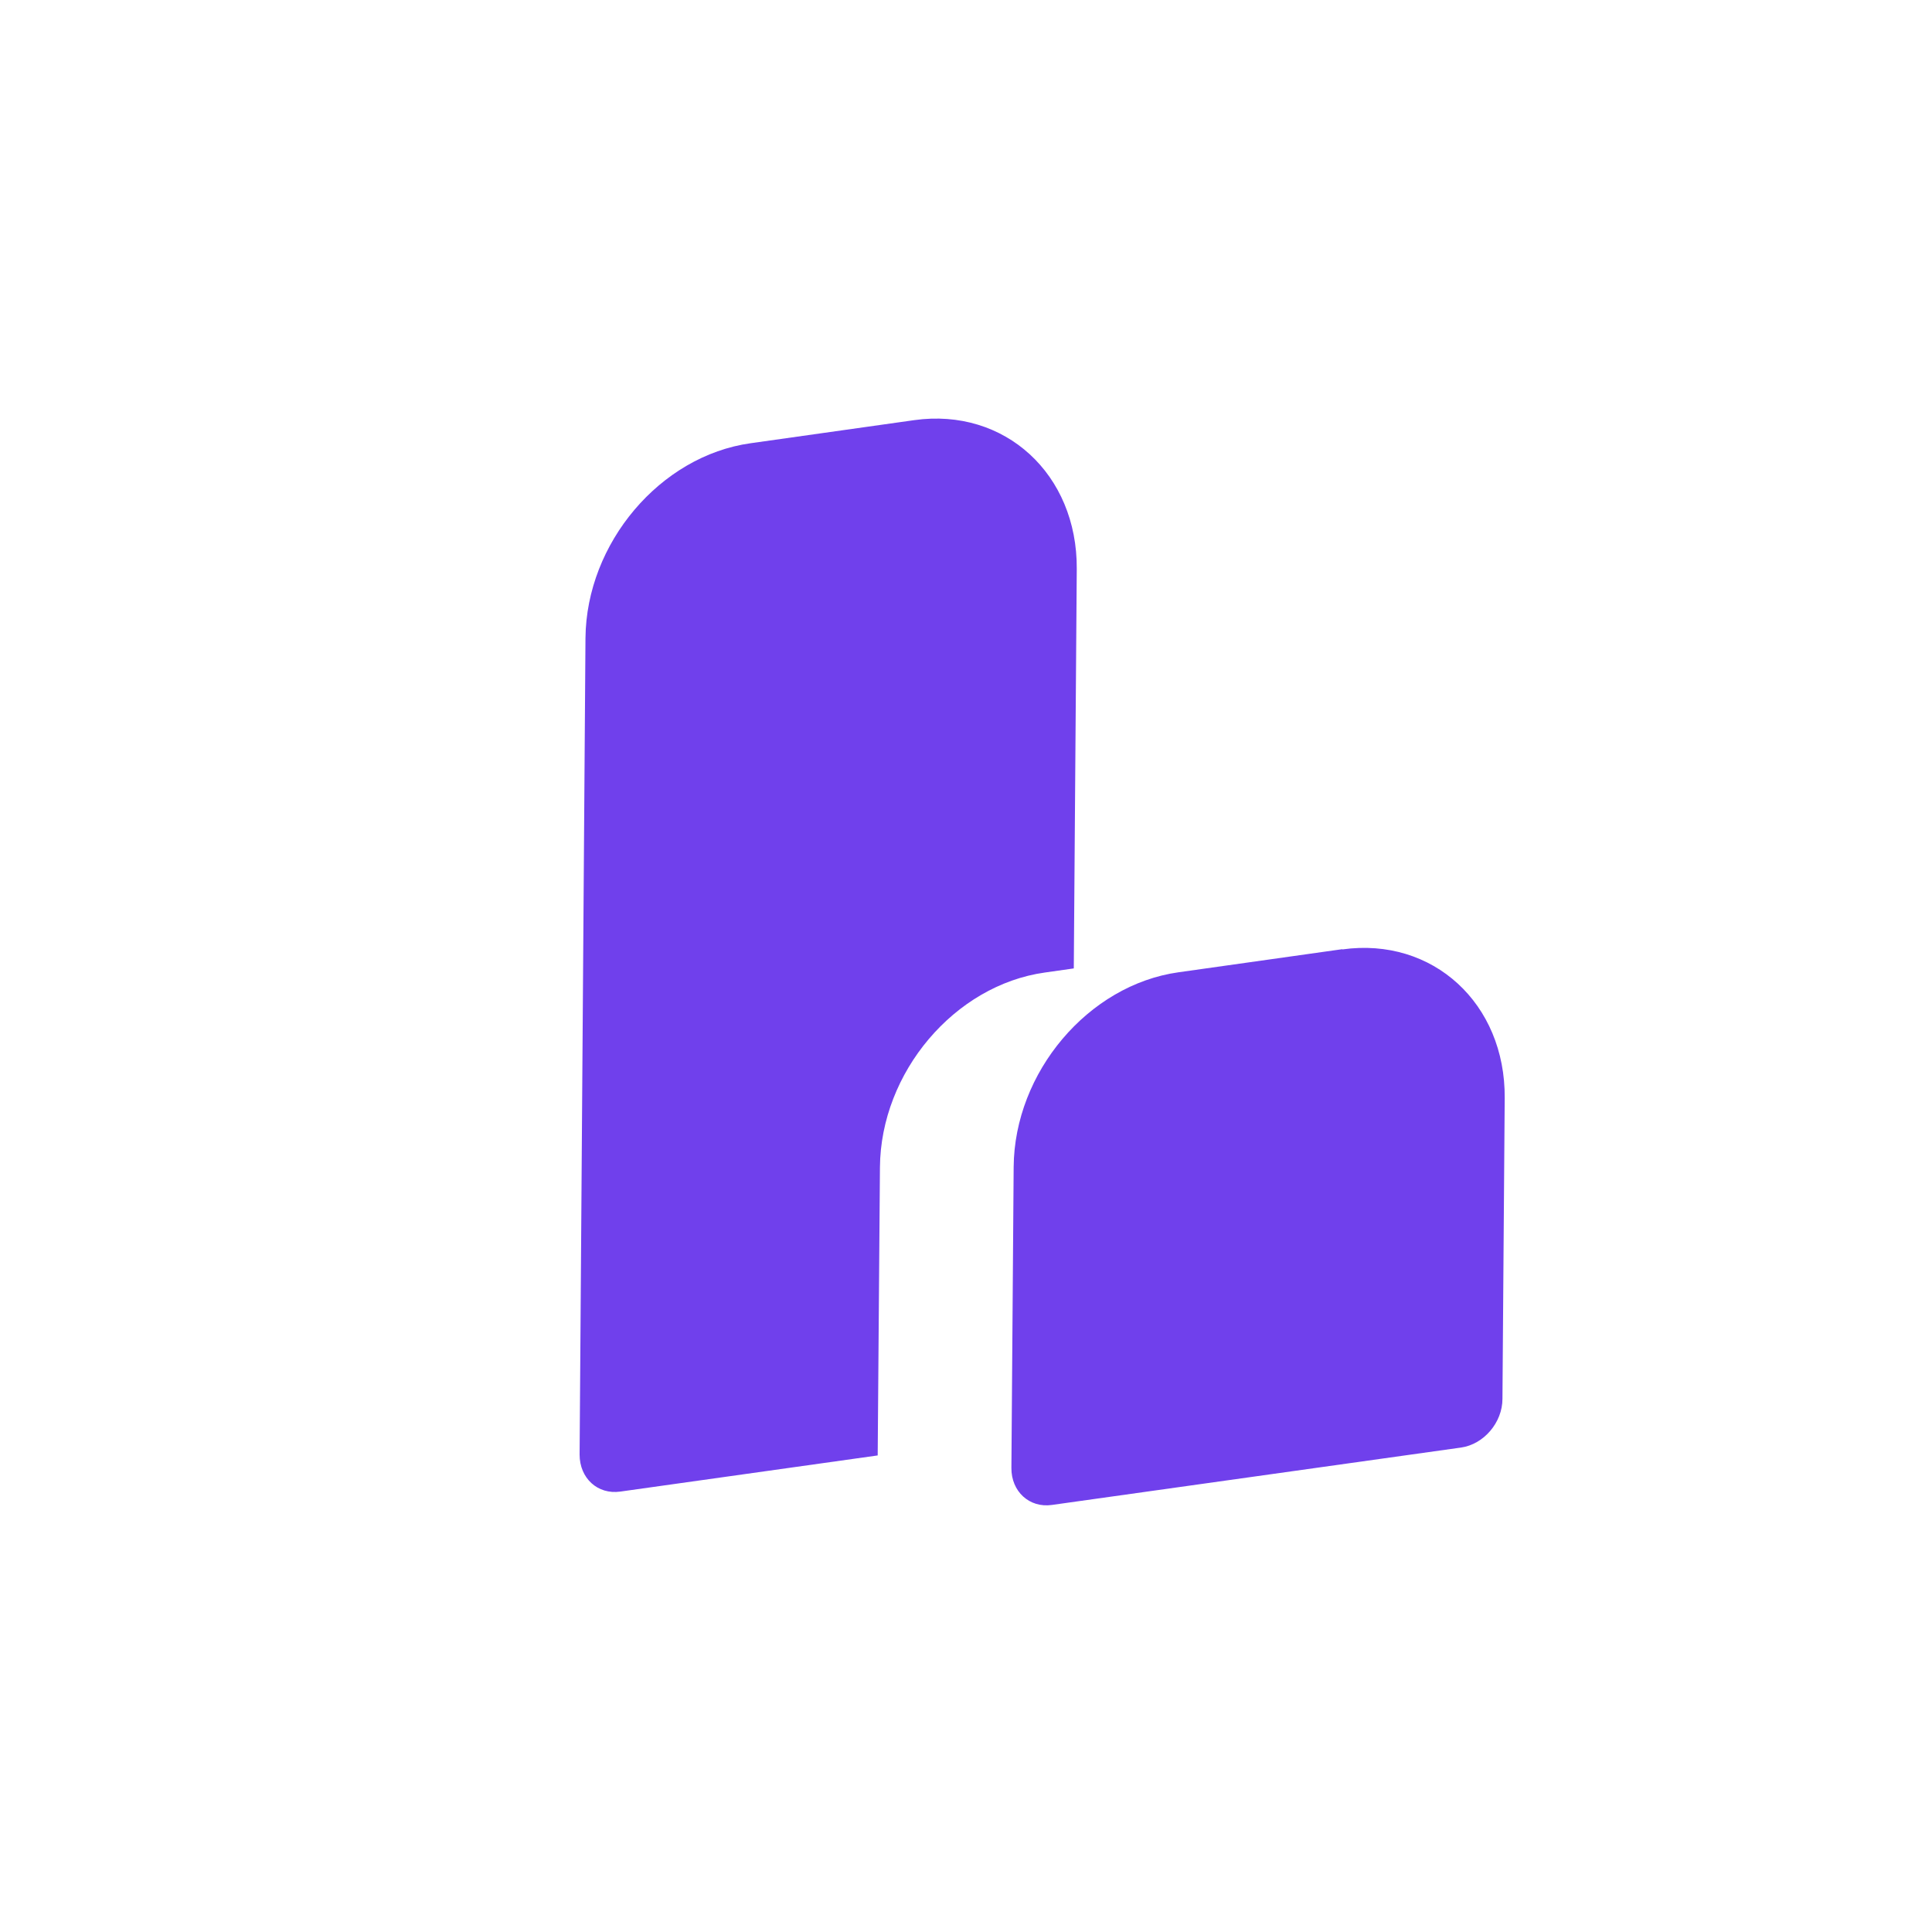 <svg width="24" height="24" viewBox="0 0 24 24" fill="none" xmlns="http://www.w3.org/2000/svg">
<g id="topl lvl">
<path id="Union" fill-rule="evenodd" clip-rule="evenodd" d="M13.339 12.03L13.376 7.068C13.384 5.888 12.48 5.062 11.358 5.219L9.324 5.506C8.2 5.663 7.284 6.748 7.273 7.925L7.2 18.069C7.2 18.364 7.425 18.569 7.706 18.529L10.903 18.08L10.931 14.5C10.94 13.323 11.856 12.238 12.98 12.081L13.339 12.03ZM18.692 13.64C18.701 12.466 17.799 11.637 16.675 11.794V11.791L14.64 12.078C13.519 12.235 12.601 13.32 12.592 14.497L12.564 18.234C12.561 18.529 12.789 18.735 13.067 18.695L18.15 17.982C18.431 17.942 18.664 17.672 18.664 17.377L18.692 13.64Z" fill="#7040EC"/>
</g>
</svg>
